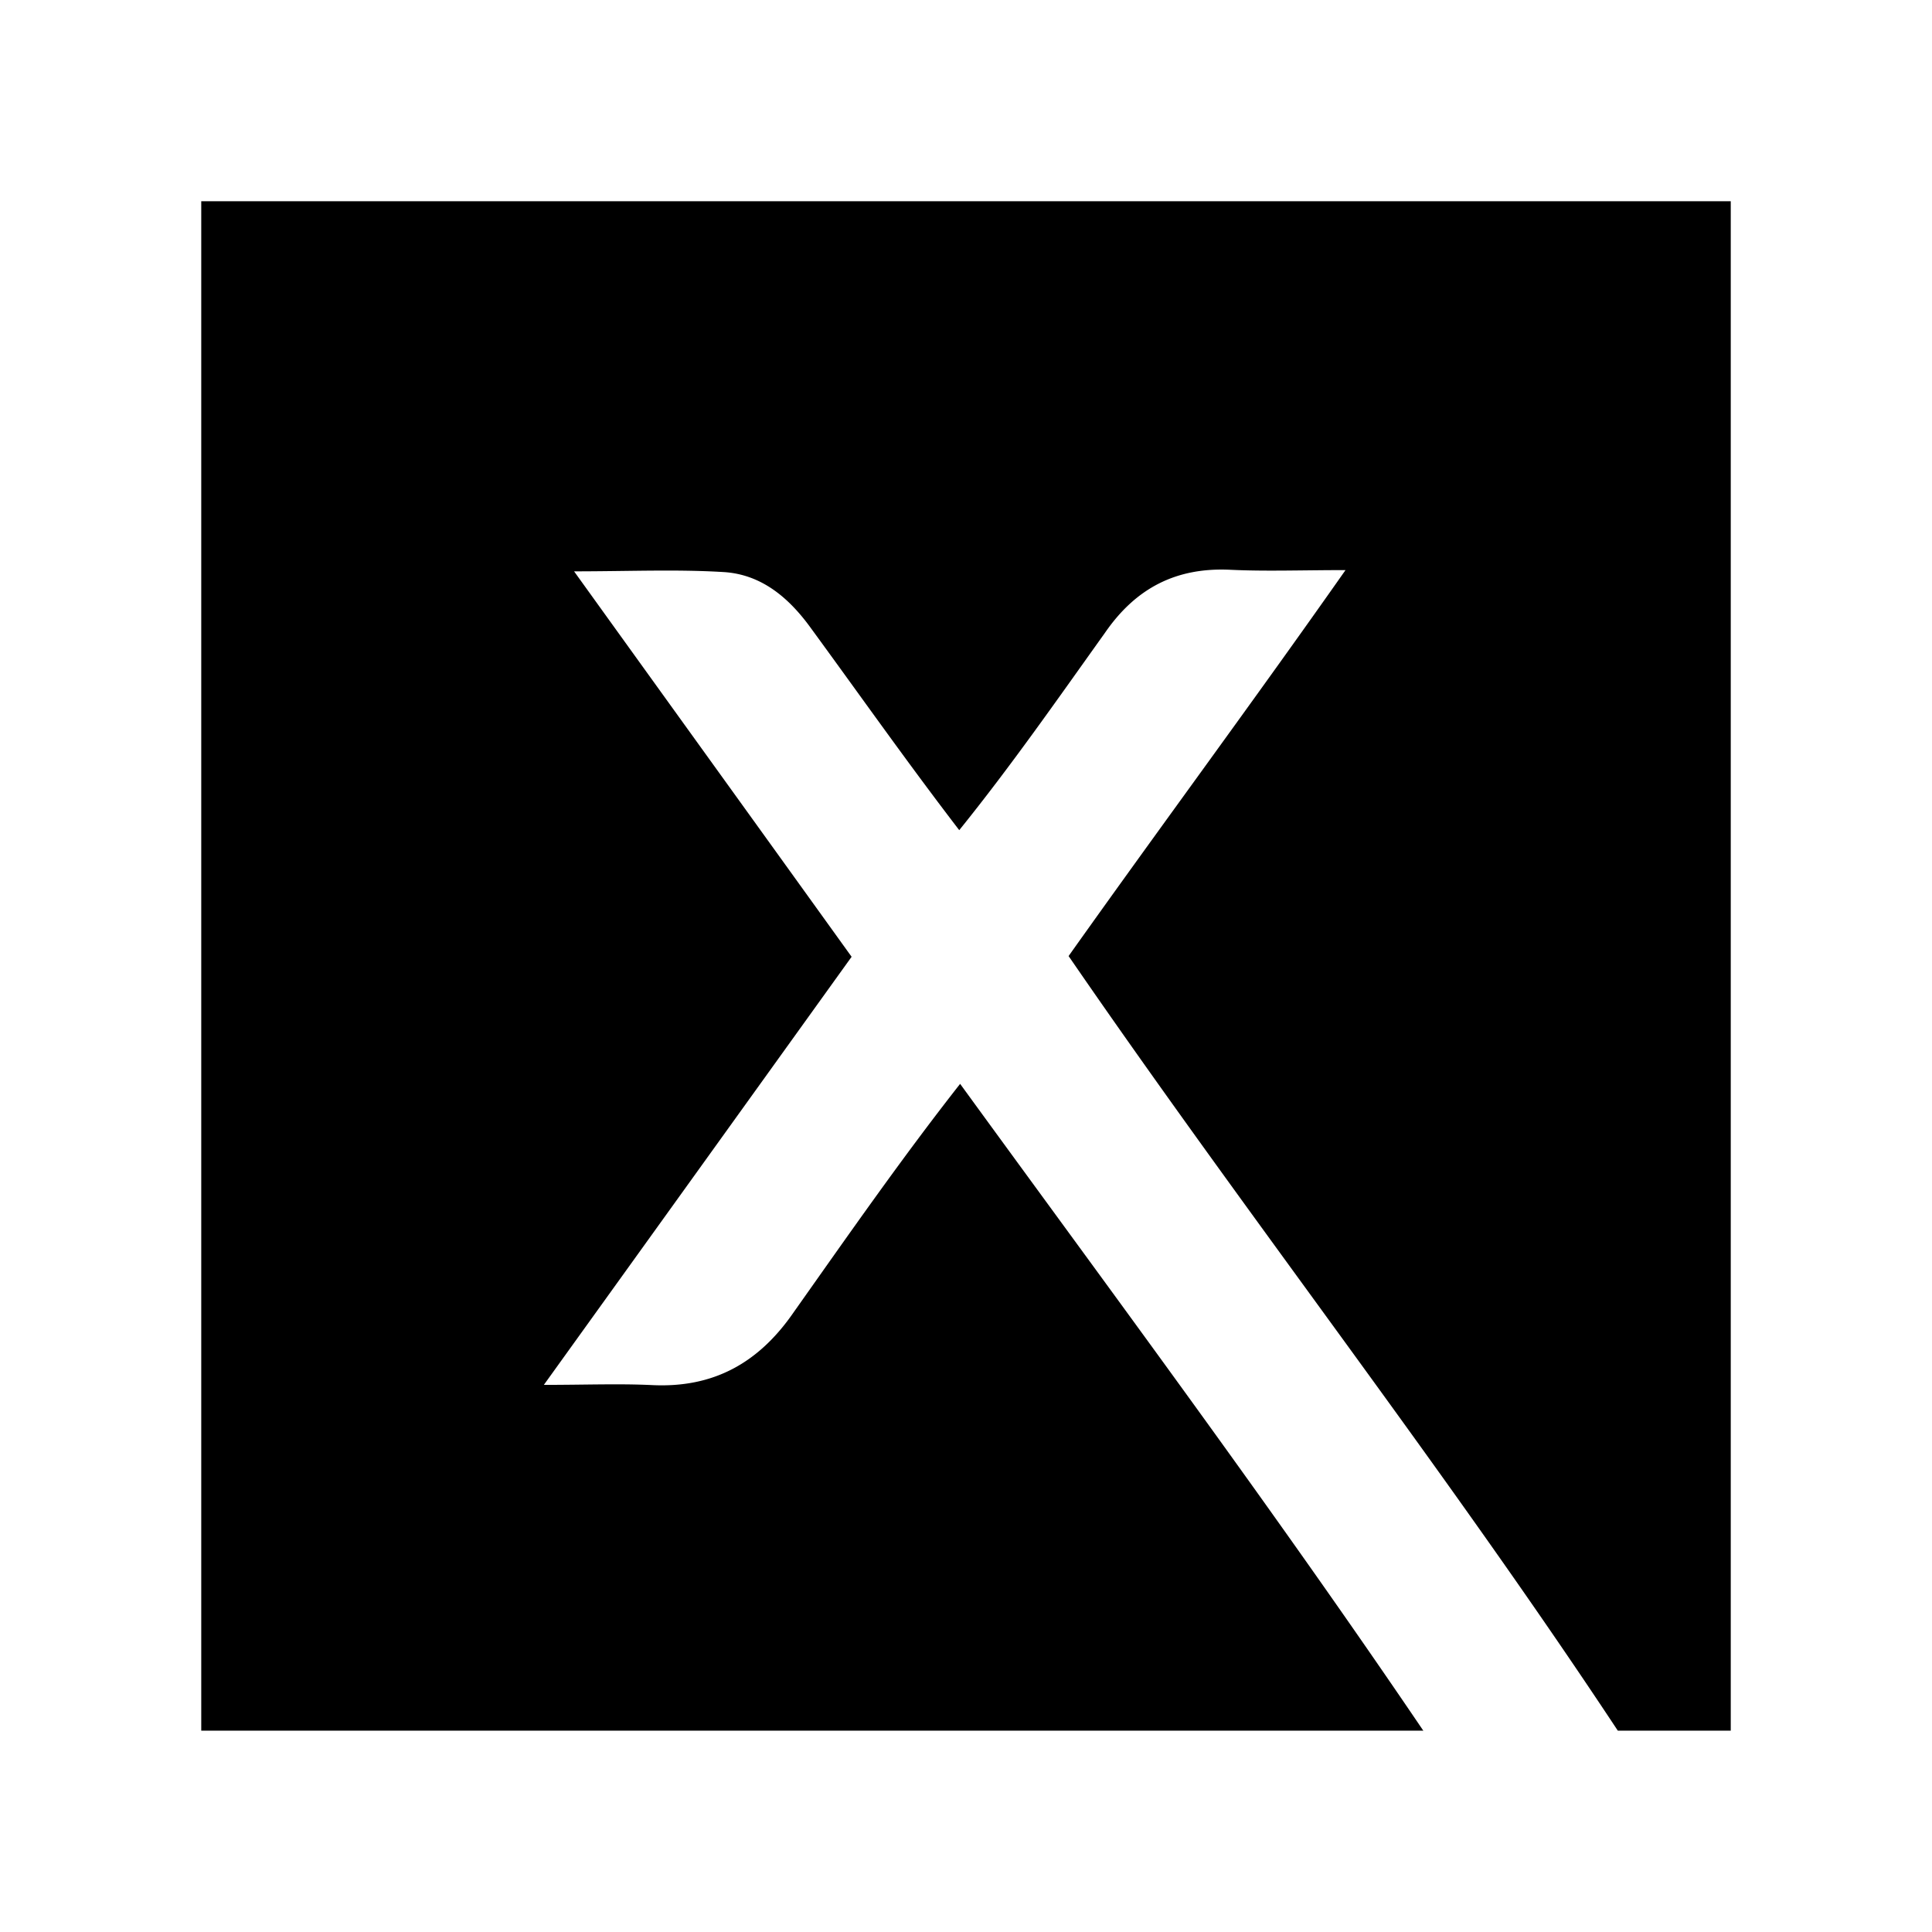 <svg xmlns="http://www.w3.org/2000/svg" width="48" height="48" fill="none" viewBox="0 0 48 48">
    <path
        fill="#000"
        d="M35.355 42.998H5V5h38v37.998h-2.806C35.862 36.444 31 30.23 26.549 23.753c2.27-3.198 4.574-6.306 6.88-9.589-1.086 0-1.978.034-2.862-.008-1.343-.064-2.345.452-3.11 1.56-1.189 1.664-2.339 3.316-3.625 4.909-1.278-1.665-2.448-3.327-3.681-5.013-.544-.755-1.227-1.34-2.168-1.399-1.178-.072-2.365-.018-3.72-.018 2.344 3.258 4.61 6.399 6.895 9.576a30787.92 30787.92 0 0 1-7.646 10.636c1.034 0 1.858-.034 2.683.005 1.533.077 2.656-.552 3.52-1.804 1.358-1.92 2.683-3.825 4.139-5.68 3.876 5.327 7.82 10.626 11.511 16.075l-.01-.004Z"
    />
</svg>
